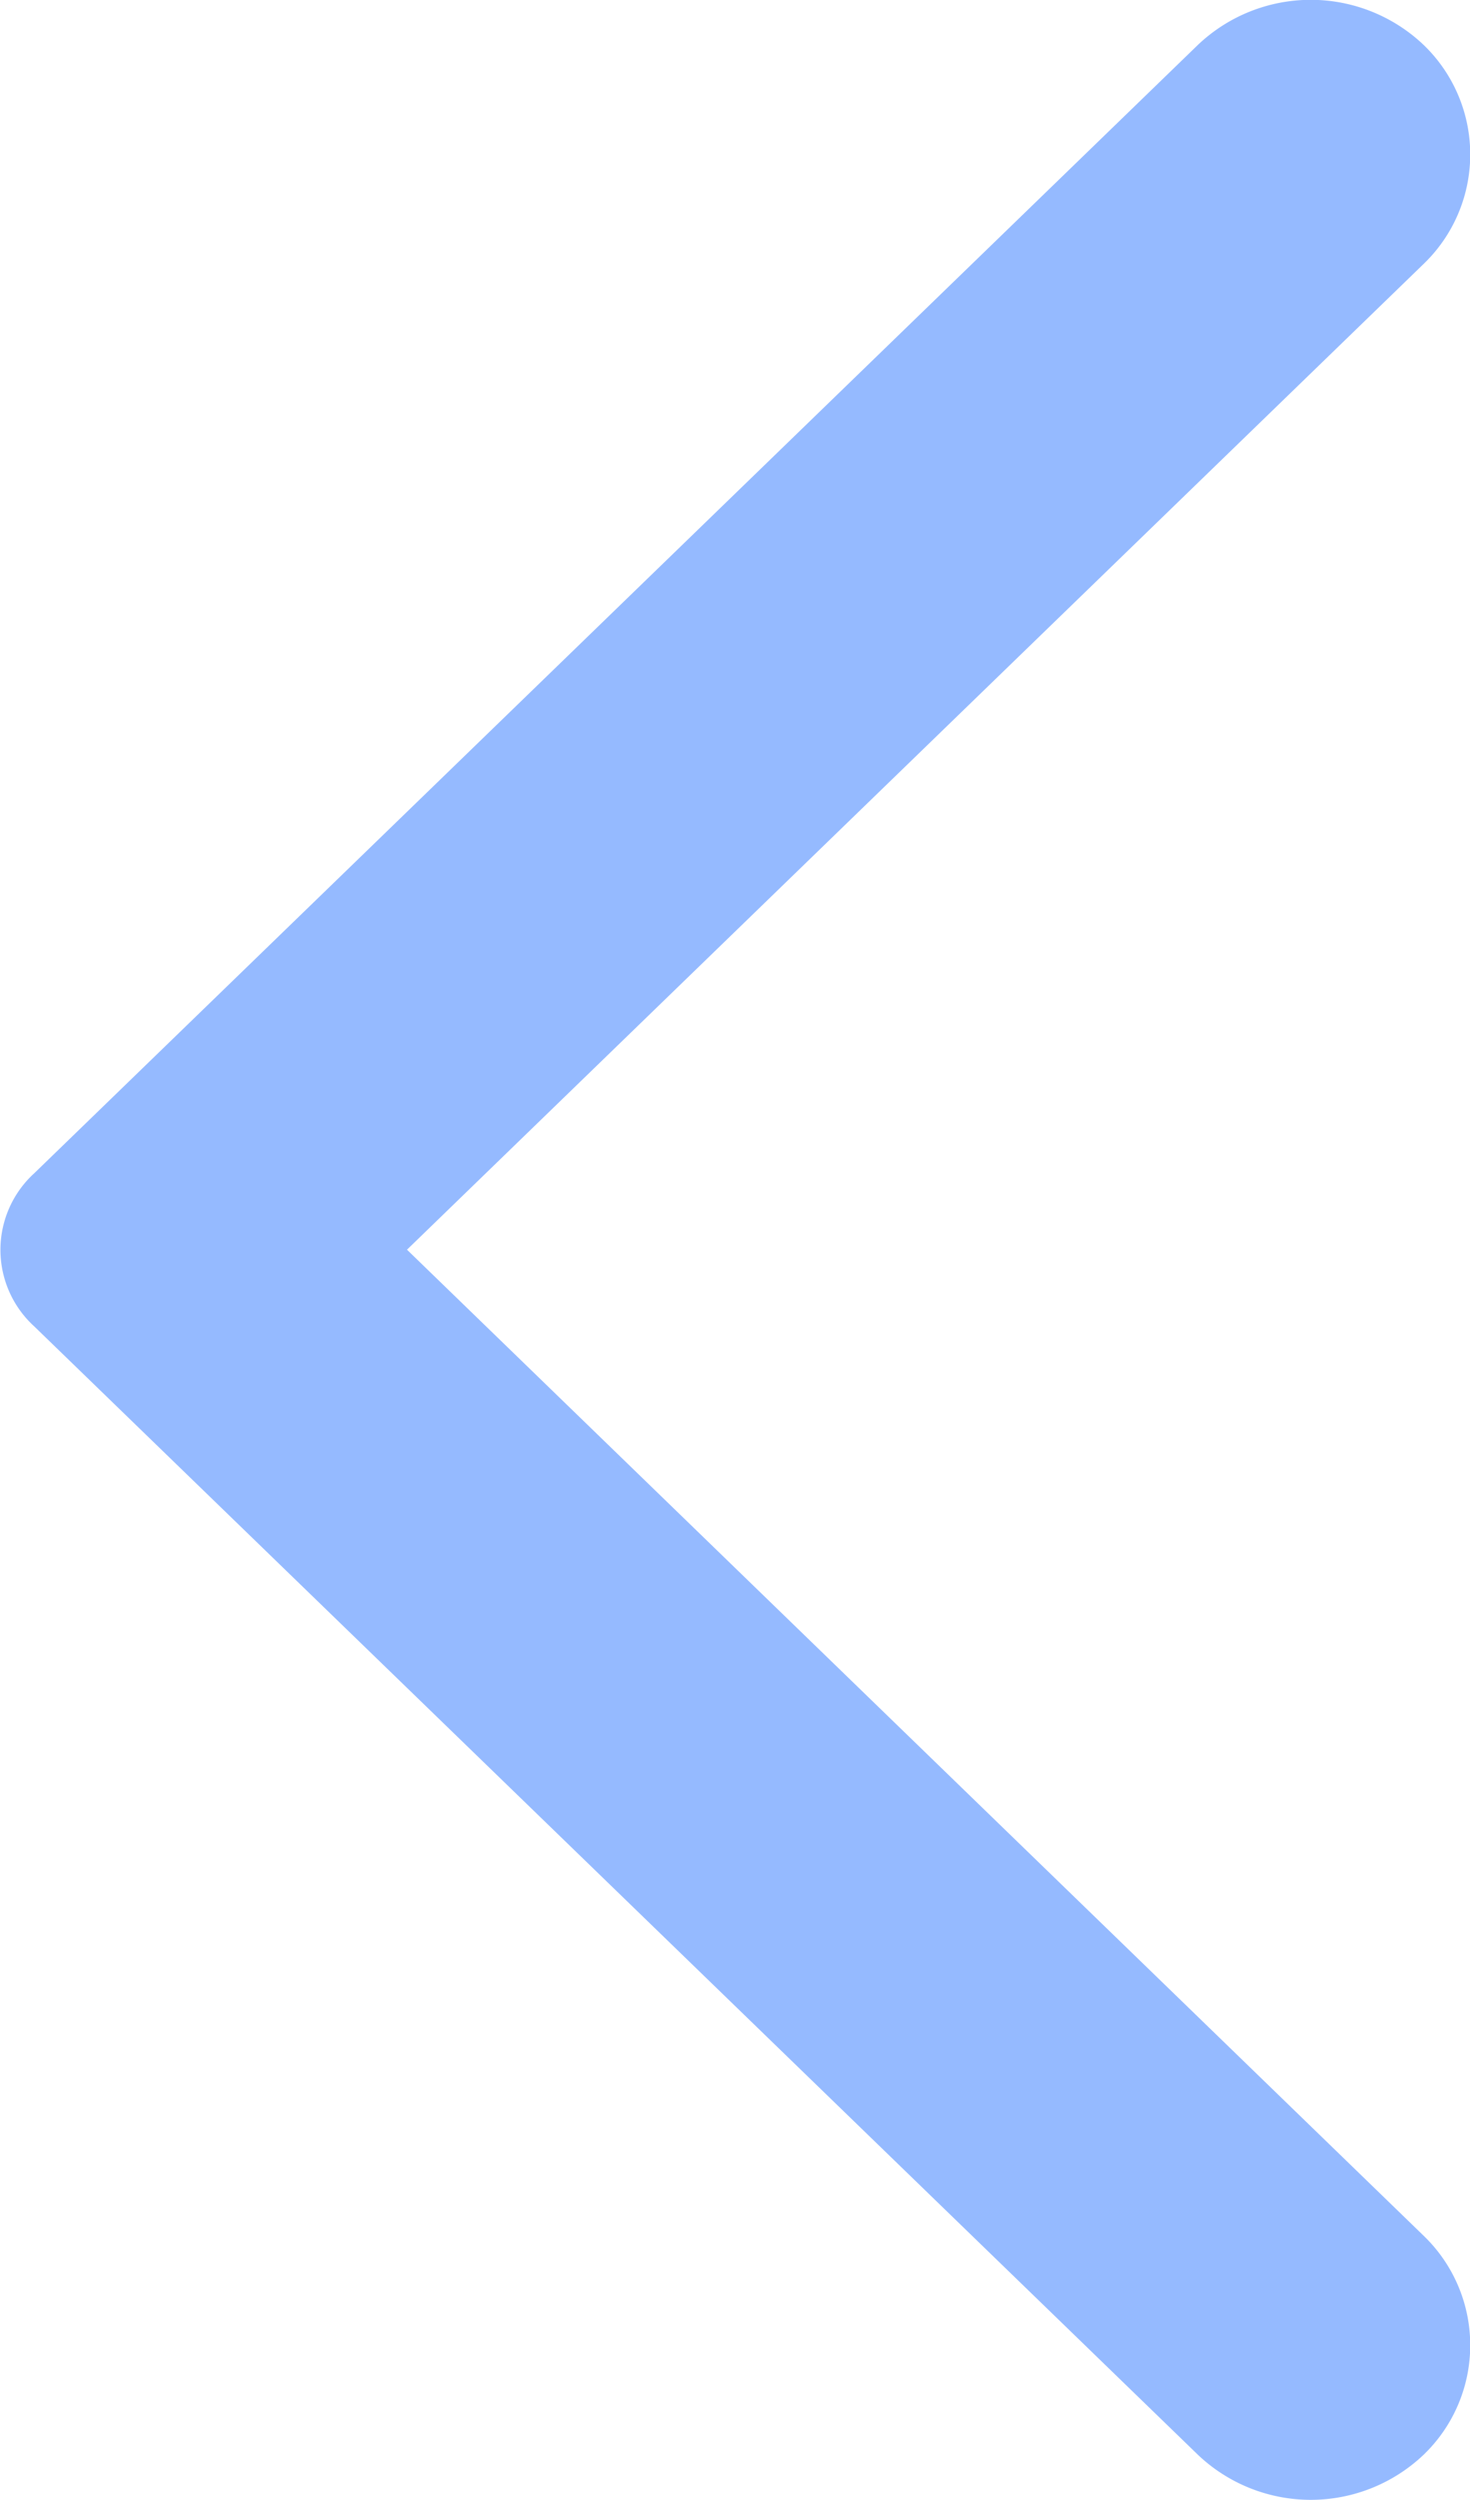 <svg xmlns="http://www.w3.org/2000/svg" viewBox="-875.986 -3090.011 5.266 8.952">
  <defs>
    <style>
      .cls-1 {
        fill: #95baff;
      }
    </style>
  </defs>
  <g id="noun_984856_cc" transform="translate(-875.986 -3090.011)">
    <path id="Path_504" data-name="Path 504" class="cls-1" d="M40.5,35.781a.544.544,0,0,1,0,.784h0a.587.587,0,0,1-.809,0l-4.168-4.04a.371.371,0,0,1,0-.549l4.168-4.04a.587.587,0,0,1,.809,0h0a.544.544,0,0,1,0,.784l-3.642,3.53Z" transform="translate(-35.4 -27.775)"/>
  </g>
</svg>
